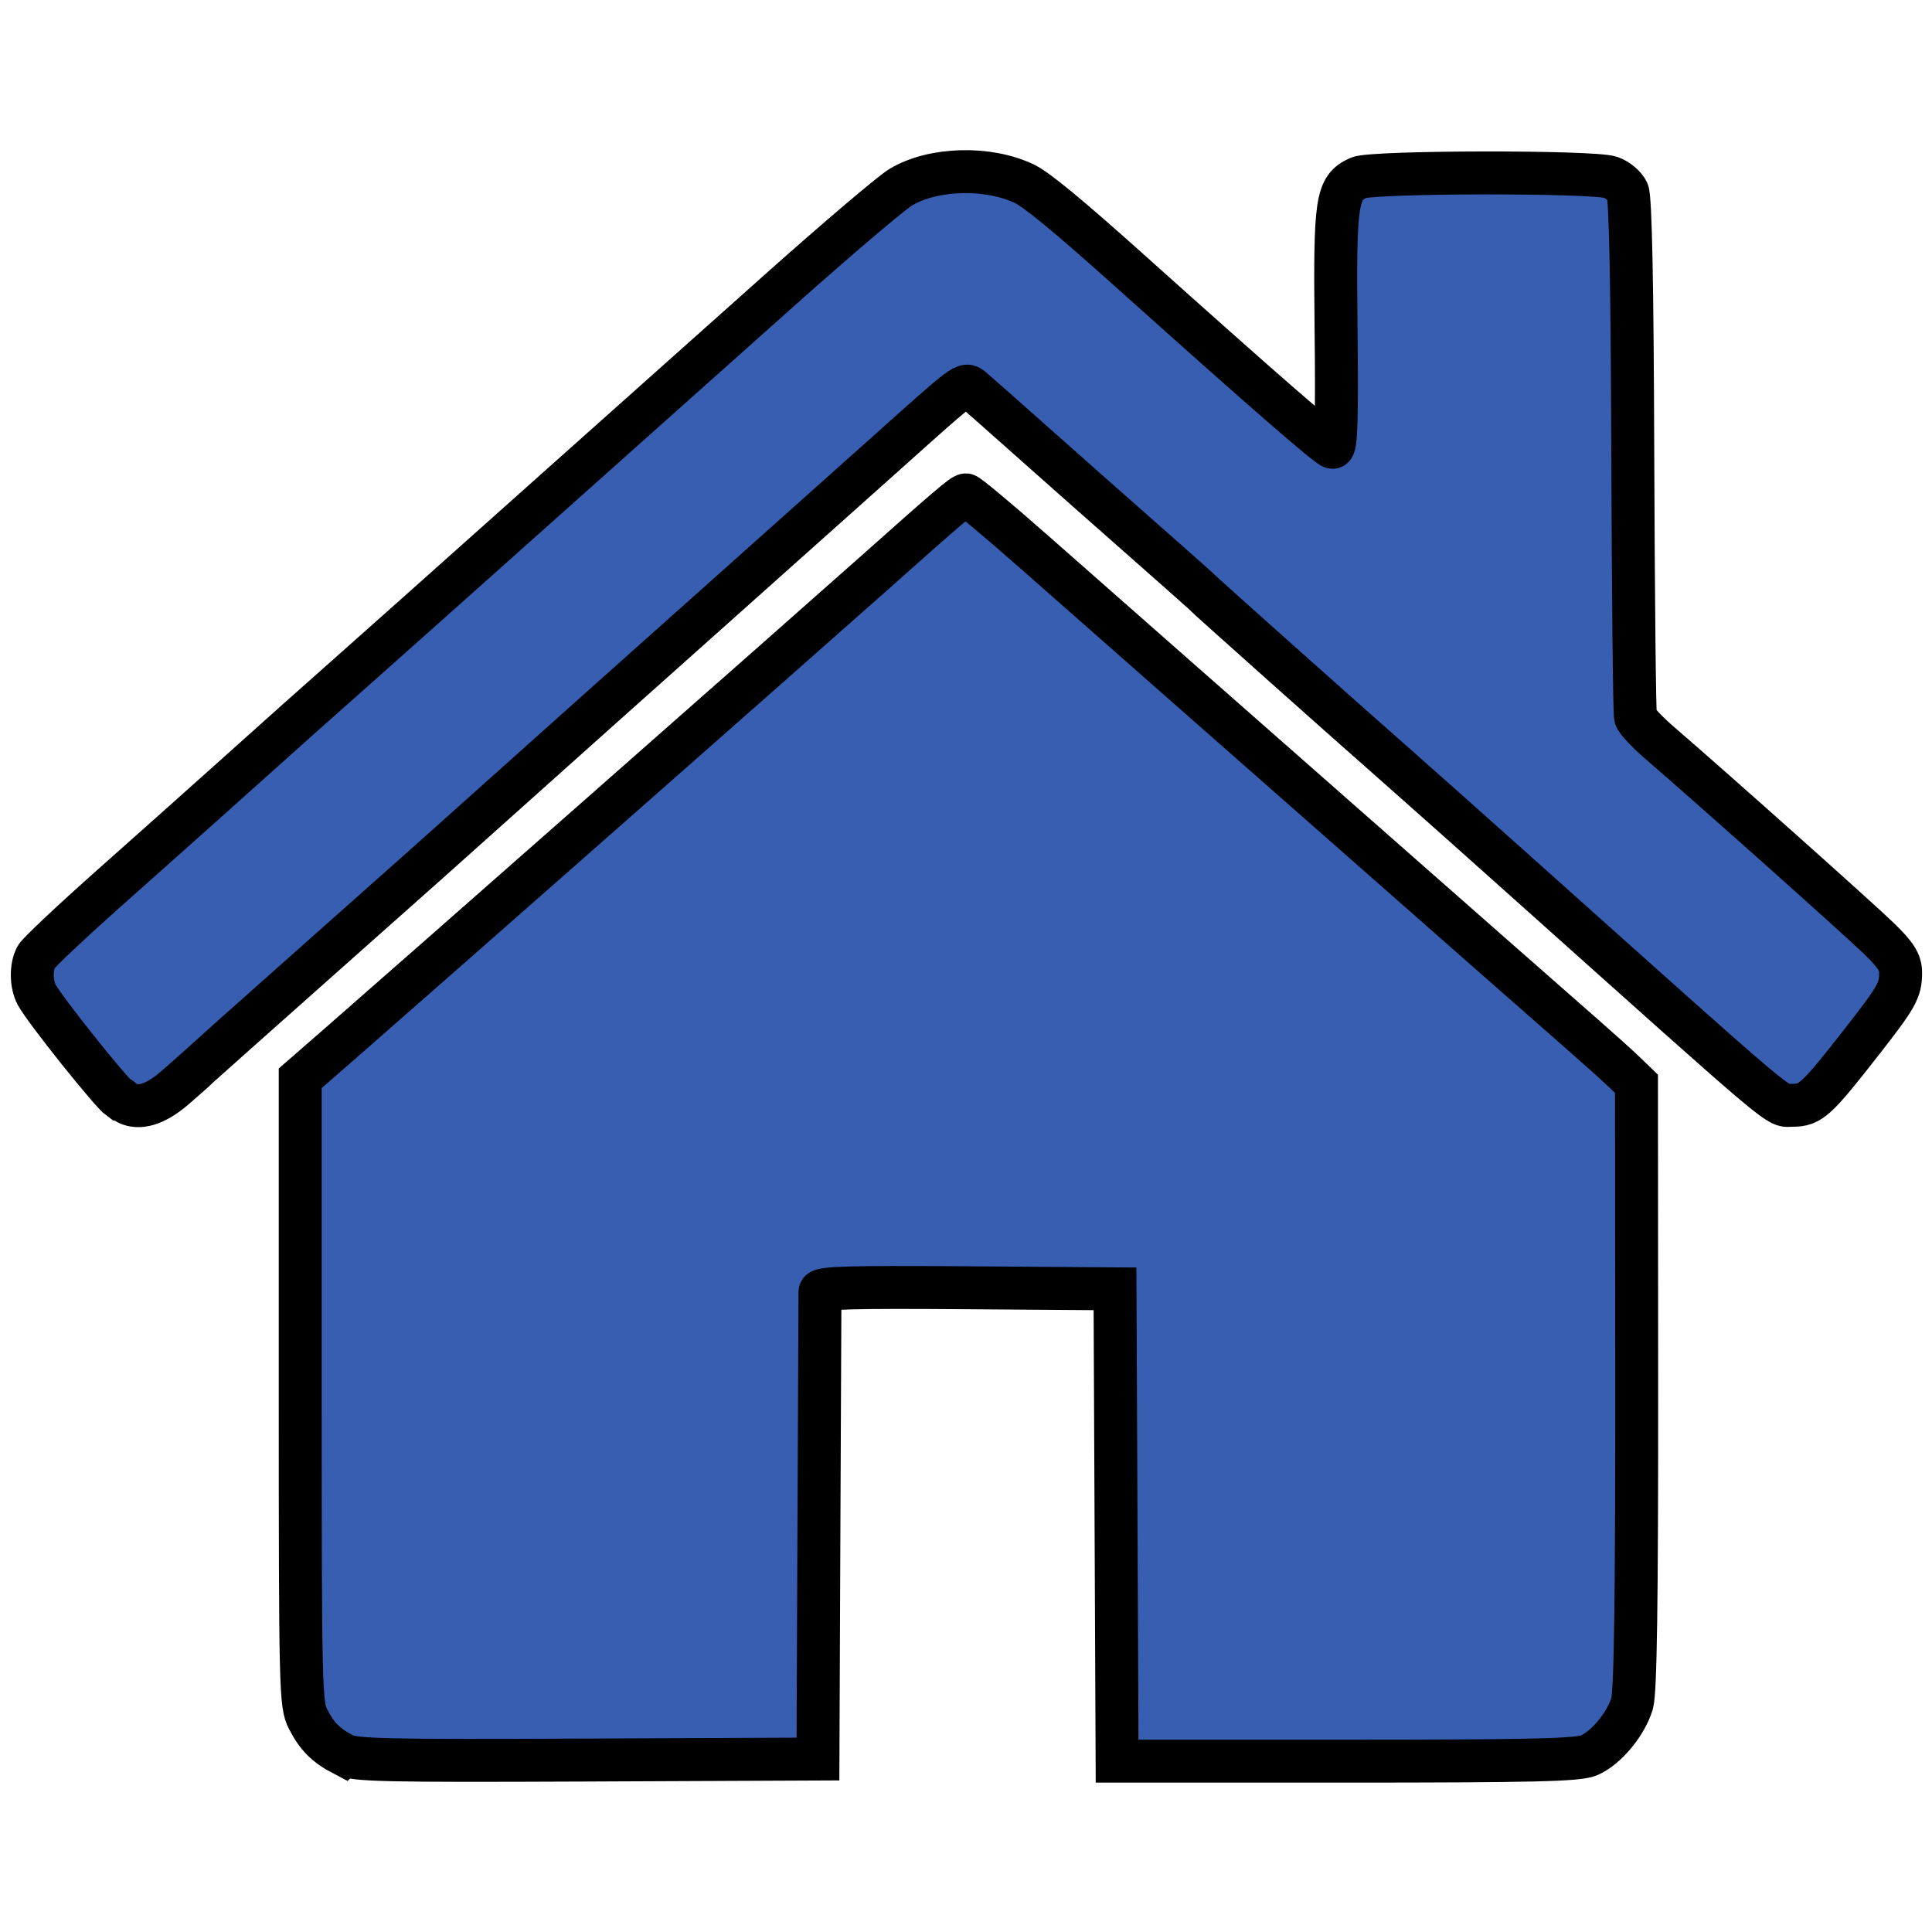 <?xml version="1.0" encoding="UTF-8" standalone="no"?>
<!-- Created with Inkscape (http://www.inkscape.org/) -->

<svg
   version="1.1"
   id="svg1"
   width="48"
   height="48"
   viewBox="0 0 48 48"
   sodipodi:docname="houseicon.svg"
   inkscape:version="1.4 (86a8ad7, 2024-10-11)"
   inkscape:export-filename="houseicon.png"
   inkscape:export-xdpi="96"
   inkscape:export-ydpi="96"
   xmlns:inkscape="http://www.inkscape.org/namespaces/inkscape"
   xmlns:sodipodi="http://sodipodi.sourceforge.net/DTD/sodipodi-0.dtd"
   xmlns="http://www.w3.org/2000/svg"
   xmlns:svg="http://www.w3.org/2000/svg">
  <defs
     id="defs1" />
  <sodipodi:namedview
     id="namedview1"
     pagecolor="#ffffff"
     bordercolor="#000000"
     borderopacity="0.25"
     inkscape:showpageshadow="2"
     inkscape:pageopacity="0.0"
     inkscape:pagecheckerboard="0"
     inkscape:deskcolor="#d1d1d1"
     inkscape:zoom="9.6343299"
     inkscape:cx="24.028656"
     inkscape:cy="24.547634"
     inkscape:window-width="1920"
     inkscape:window-height="1051"
     inkscape:window-x="-9"
     inkscape:window-y="-9"
     inkscape:window-maximized="1"
     inkscape:current-layer="g1" />
  <g
     inkscape:groupmode="layer"
     inkscape:label="Image"
     id="g1">
    <path
       style="fill:#375eb0;fill-opacity:1;stroke:#000000;stroke-width:1.067;stroke-linecap:round;stroke-dasharray:none;stroke-opacity:1"
       d="M 8.536,43.594 C 8.096,43.364 7.875,43.142 7.653,42.709 7.468,42.346 7.459,41.981 7.459,34.559 V 26.789 L 8.407,25.963 c 1.735,-1.512 11.607,-10.207 13.235,-11.657 1.913,-1.704 2.272,-2.01 2.354,-2.011 0.049,-7.84e-4 0.81,0.635 1.691,1.412 0.881,0.777 2.544,2.242 3.695,3.254 1.151,1.012 2.721,2.394 3.489,3.07 2.784,2.452 5.809,5.112 6.51,5.726 0.394,0.345 0.843,0.75 0.997,0.899 l 0.28,0.271 0.005,7.501 c 0.003,5.378 -0.03,7.613 -0.114,7.896 -0.154,0.515 -0.653,1.113 -1.077,1.29 -0.273,0.114 -1.43,0.141 -6.028,0.141 h -5.69 l -0.026,-5.867 -0.026,-5.867 -3.664,-0.027 c -2.896,-0.022 -3.664,2.19e-4 -3.666,0.102 -0.001,0.071 -0.012,2.712 -0.026,5.868 l -0.024,5.739 -5.739,0.025 c -5.045,0.022 -5.776,0.005 -6.046,-0.135 z M 2.983,27.308 C 2.757,27.15 1.113,25.091 0.911,24.714 0.771,24.451 0.765,24.024 0.899,23.774 0.955,23.67 1.797,22.878 2.77,22.014 3.742,21.15 5.002,20.028 5.567,19.52 c 1.311,-1.177 2.49,-2.229 3.287,-2.933 0.345,-0.304 2.28,-2.029 4.3,-3.833 2.021,-1.804 4.828,-4.309 6.24,-5.567 1.411,-1.258 2.757,-2.401 2.991,-2.54 0.803,-0.476 2.155,-0.513 3.06,-0.084 0.312,0.148 1.097,0.796 2.615,2.156 3.289,2.949 4.949,4.395 5.047,4.395 0.09,0 0.112,-0.742 0.087,-2.936 -0.035,-3.213 0.01,-3.511 0.56,-3.762 0.337,-0.153 5.826,-0.162 6.263,-0.01 0.17,0.059 0.358,0.217 0.419,0.35 0.074,0.163 0.117,2.312 0.13,6.57 0.012,3.48 0.042,6.401 0.068,6.491 0.026,0.09 0.289,0.371 0.583,0.625 1.346,1.16 4.98,4.403 5.465,4.875 0.429,0.418 0.538,0.592 0.538,0.855 0,0.43 -0.095,0.599 -0.955,1.7 -1.141,1.46 -1.281,1.588 -1.727,1.588 -0.422,0 0.039,0.387 -6.644,-5.59 -1.268,-1.134 -2.747,-2.451 -3.286,-2.925 -1.331,-1.171 -4.644,-4.126 -4.707,-4.198 -0.028,-0.032 -0.697,-0.626 -1.486,-1.321 -0.789,-0.694 -2.034,-1.796 -2.767,-2.448 -0.733,-0.652 -1.406,-1.247 -1.496,-1.321 -0.183,-0.151 -0.148,-0.177 -2.143,1.611 -0.597,0.535 -2.534,2.265 -4.304,3.843 -1.77,1.578 -3.958,3.532 -4.862,4.343 -2.183,1.956 -1.974,1.77 -5.128,4.57 -1.522,1.351 -2.79,2.482 -2.818,2.512 -0.028,0.031 -0.277,0.251 -0.552,0.49 -1.071,0.928 -1.42,0.081 -1.362,0.282 z"
       id="path1"
       sodipodi:nodetypes="ccscccscscscccccscccccccccccccccccscccscccccccsscsscccsccscsccc" />
  </g>
</svg>

